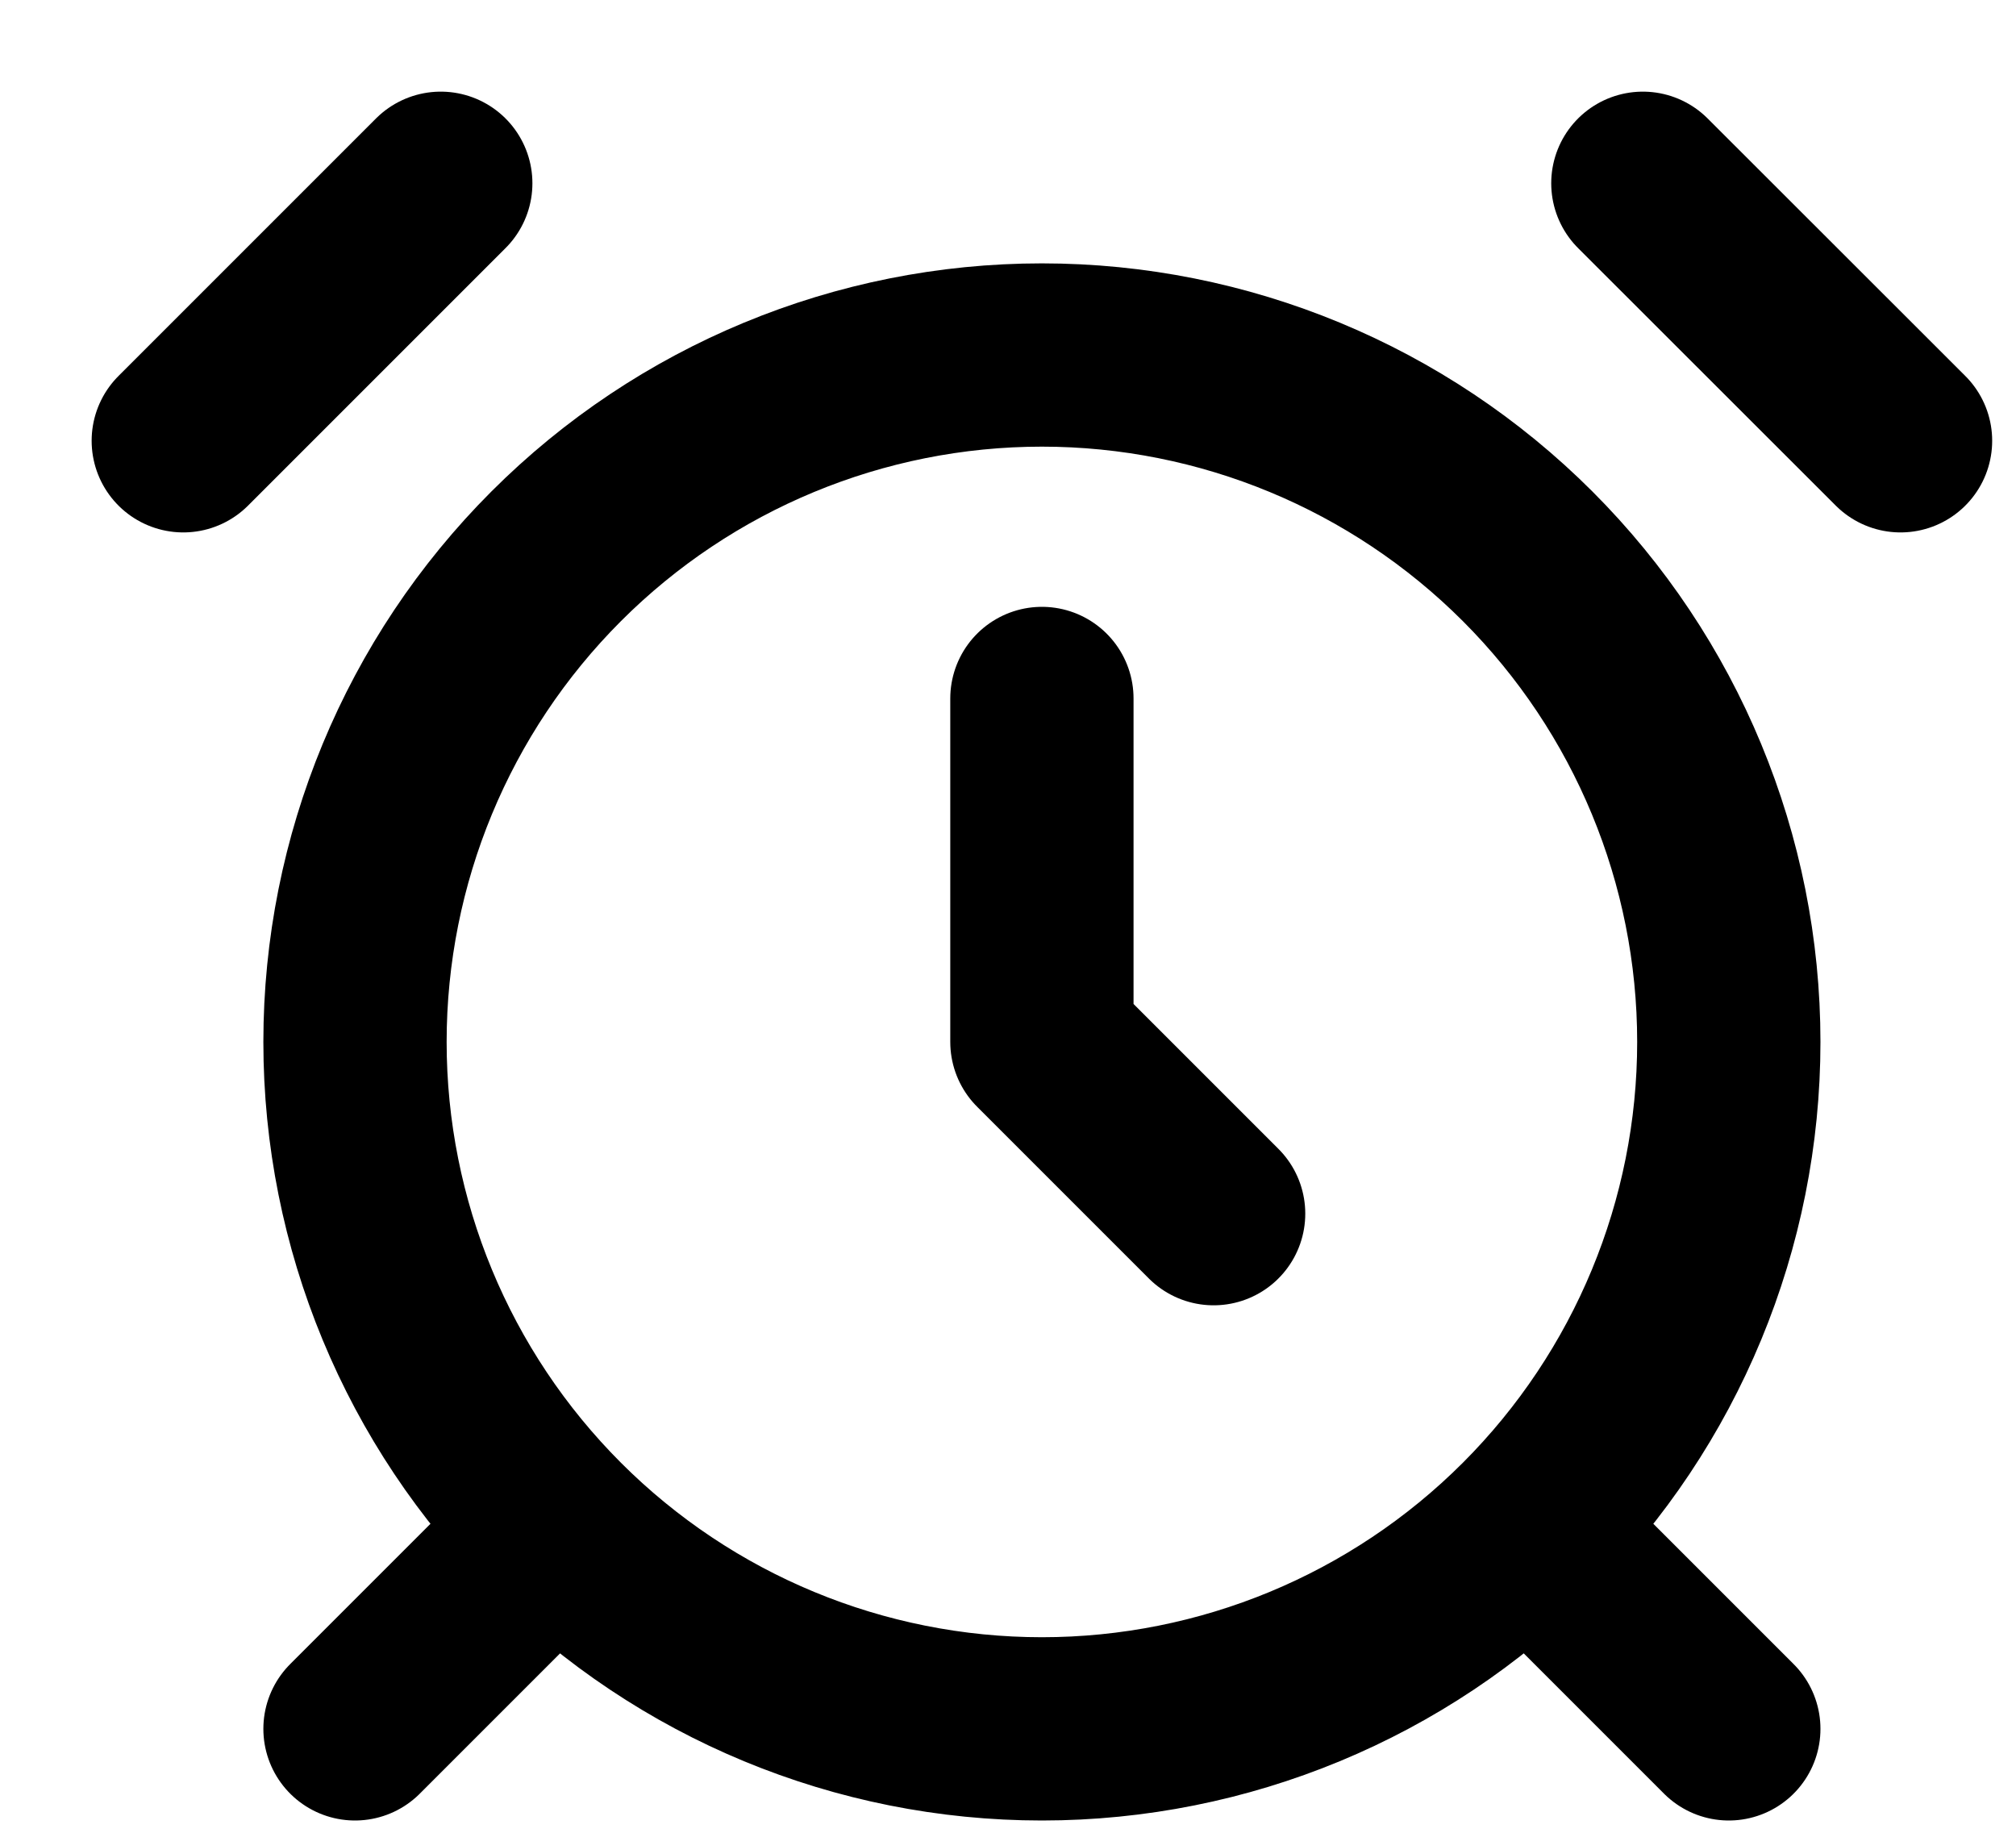 <svg width="11" height="10" viewBox="0 0 11 10" fill="none" xmlns="http://www.w3.org/2000/svg">
<path d="M2.405 1L1 2.405M10.37 2.405L8.964 1M2.874 8.496L1.937 9.433M8.496 8.496L9.433 9.433M5.685 3.811V5.685L6.622 6.622M5.685 9.433C6.679 9.433 7.632 9.038 8.335 8.335C9.038 7.632 9.433 6.679 9.433 5.685C9.433 4.691 9.038 3.738 8.335 3.035C7.632 2.332 6.679 1.937 5.685 1.937C4.691 1.937 3.738 2.332 3.035 3.035C2.332 3.738 1.937 4.691 1.937 5.685C1.937 6.679 2.332 7.632 3.035 8.335C3.738 9.038 4.691 9.433 5.685 9.433Z" stroke="black" stroke-linecap="round" stroke-linejoin="round"/>
</svg>
